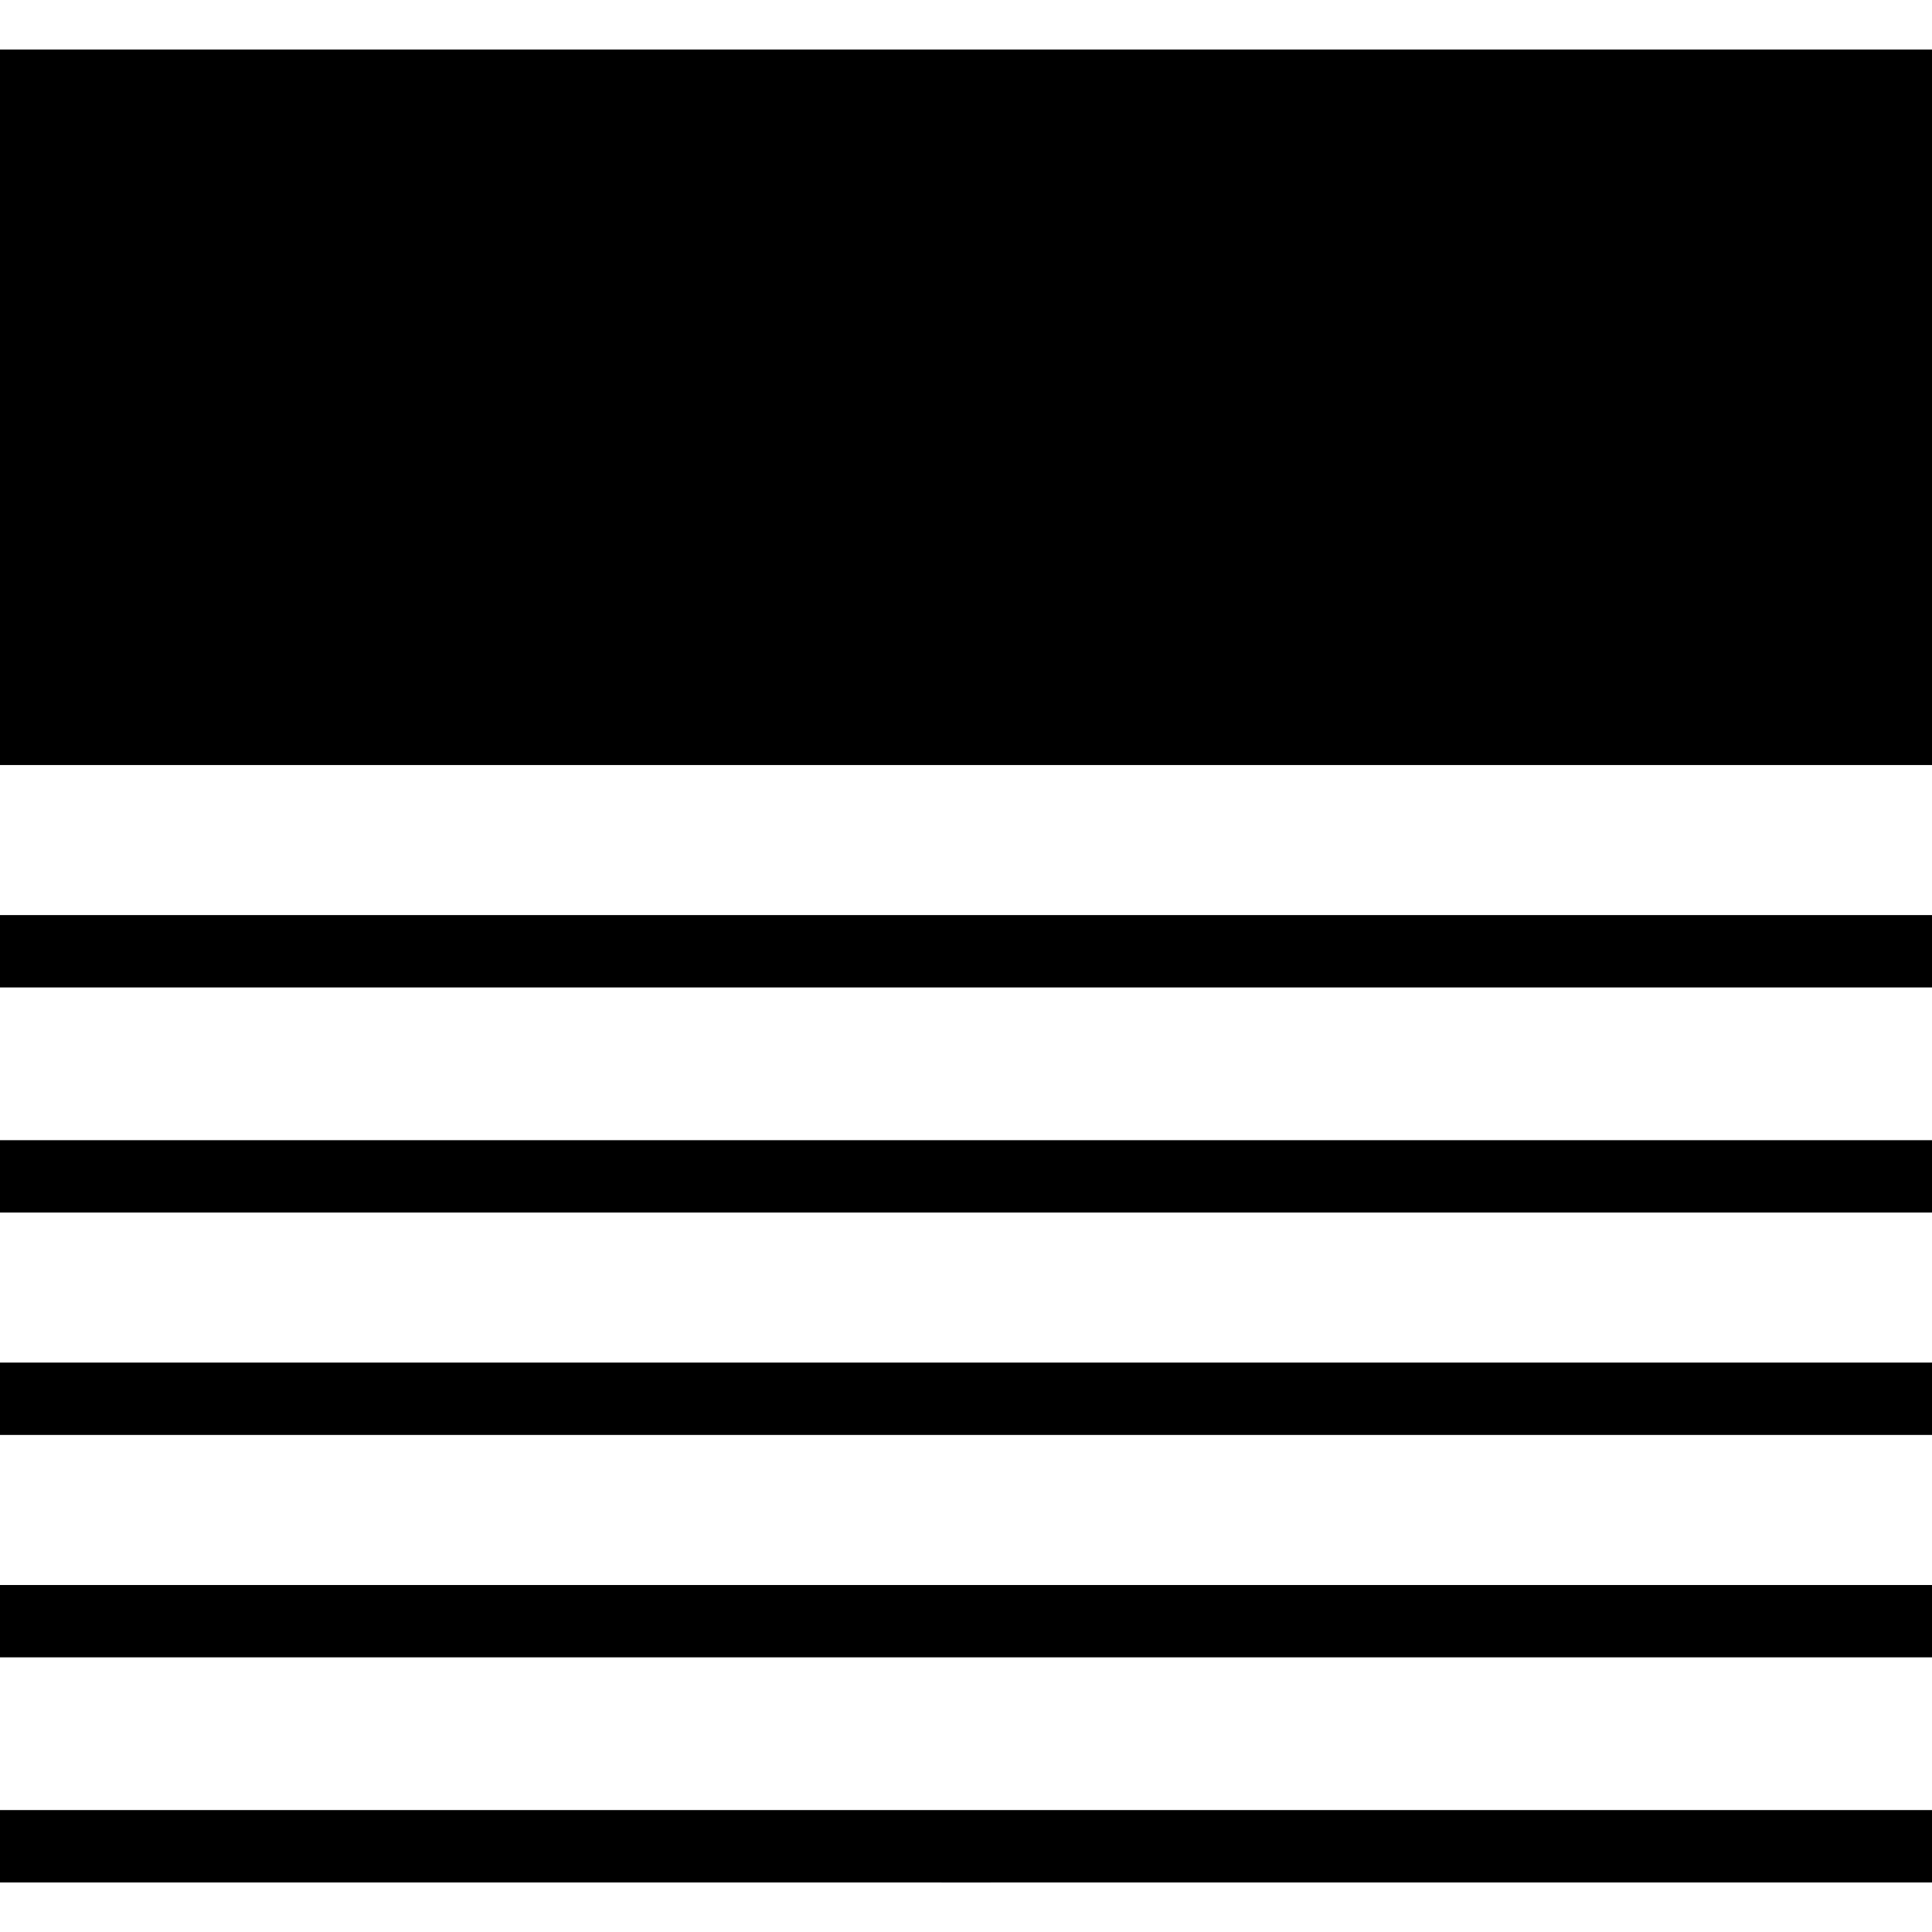 <?xml version="1.0" encoding="UTF-8" standalone="no"?>
<svg
   xmlns:svg="http://www.w3.org/2000/svg"
   xmlns="http://www.w3.org/2000/svg"
   width="1024"
   height="1024"
   viewBox="0 0 1024 1024"
   version="1.1"
   id="svg4949"
   >
  <!-- Generator: Sketch 43.2 (39069) - http://www.bohemiancoding.com/sketch -->
  <title
     id="title4931">detailview_grey</title>
  <desc
     id="desc4933">Created with Sketch.</desc>
  <defs
     id="defs4935" />
  <g
     id="Page-1"
     style="fill:none;fill-rule:evenodd;stroke:none;stroke-width:1"
     transform="translate(496.947,970.459)">
    <g
       id="detailview_grey">
      <rect
         id="Rectangle-6"
         x="2.053"
         y="2.619"
         width="26"
         height="9.646"
         style="fill:#778591" />
      <path
         d="M 2.553,14.766 H 27.553"
         id="Line"
         style="stroke:#778591;stroke-linecap:square" />
      <path
         d="M 2.553,17.766 H 27.553"
         id="path4939"
         style="stroke:#778591;stroke-linecap:square" />
      <path
         d="M 2.553,20.766 H 27.553"
         id="path4941"
         style="stroke:#778591;stroke-linecap:square" />
      <path
         d="M 2.553,23.766 H 27.553"
         id="path4943"
         style="stroke:#778591;stroke-linecap:square" />
      <path
         d="M 2.553,26.766 H 27.553"
         id="path4945"
         style="stroke:#778591;stroke-linecap:square" />
    </g>
  </g>
  <path
     style="stroke-width:1.42"
     d="M 0,215.879 V 26.275 H 512 1024 V 215.879 405.481 H 512 0 Z"
     id="path4955"
     />
  <path
     style="stroke-width:1.42"
     d="M 0,504.189 V 485.015 H 512 1024 v 19.174 19.174 H 512 0 Z"
     id="path4957"
     />
  <path
     style="stroke-width:1.42"
     d="M 0,623.489 V 604.316 H 512 1024 v 19.174 19.174 H 512 0 Z"
     id="path4959"
     />
  <path
     style="stroke-width:1.42"
     d="M 0,741.37 V 722.197 H 512 1024 v 19.174 19.174 H 512 0 Z"
     id="path4961"
     />
  <path
     style="stroke-width:1.42"
     d="M 0,859.251 V 840.078 H 512 1024 v 19.174 19.174 H 512 0 Z"
     id="path4963"
     />
  <path
     style="stroke-width:1.42"
     d="M 0,978.552 V 959.378 H 512 1024 v 19.174 19.174 H 512 0 Z"
     id="path4965"
     />
</svg>
